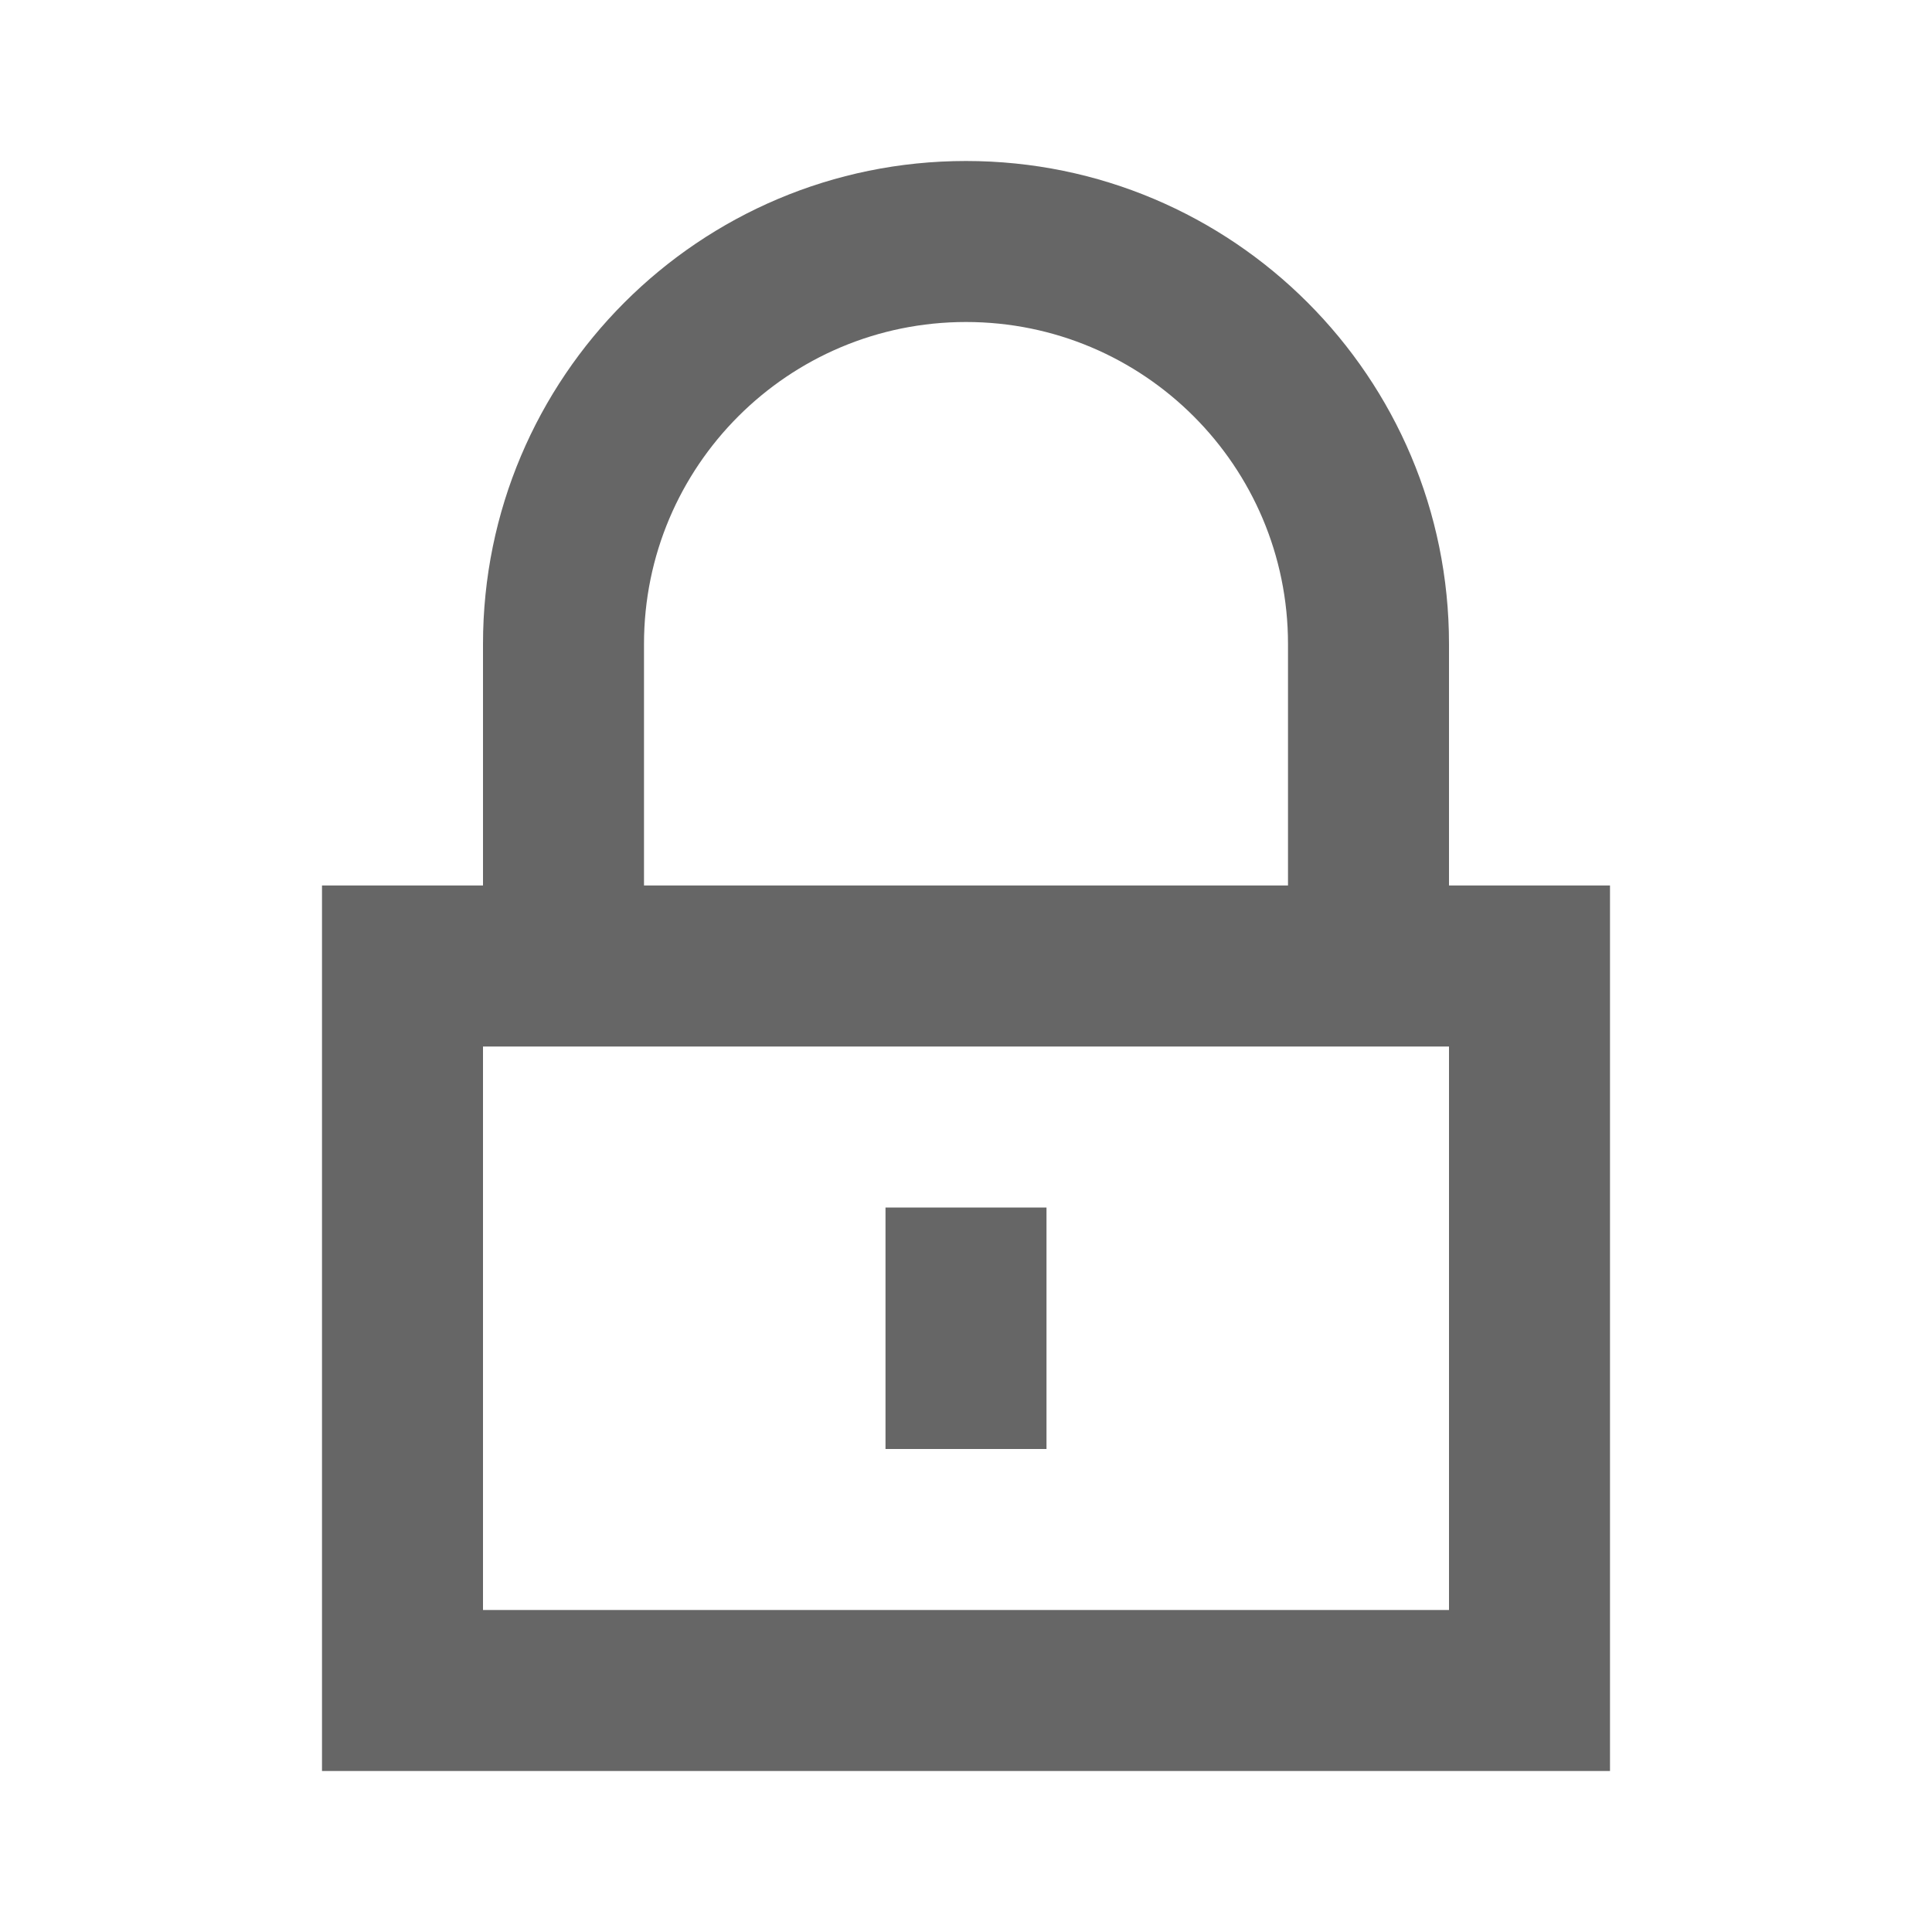 <svg width="24" height="24" viewBox="0 0 24 24" fill="#666666">
  <path fill-rule="evenodd" clip-rule="evenodd" d="M16 11V8C16 5.791 14.209 4 12 4C9.791 4 8 5.791 8 8V11H16ZM6 8V11H4V13V20V22H6H18H20V20V13V11H18V8C18 4.686 15.314 2 12 2C8.686 2 6 4.686 6 8ZM16 13H18V20H6V13H8H16ZM11 15V18H13V15H11Z"/>
</svg>
